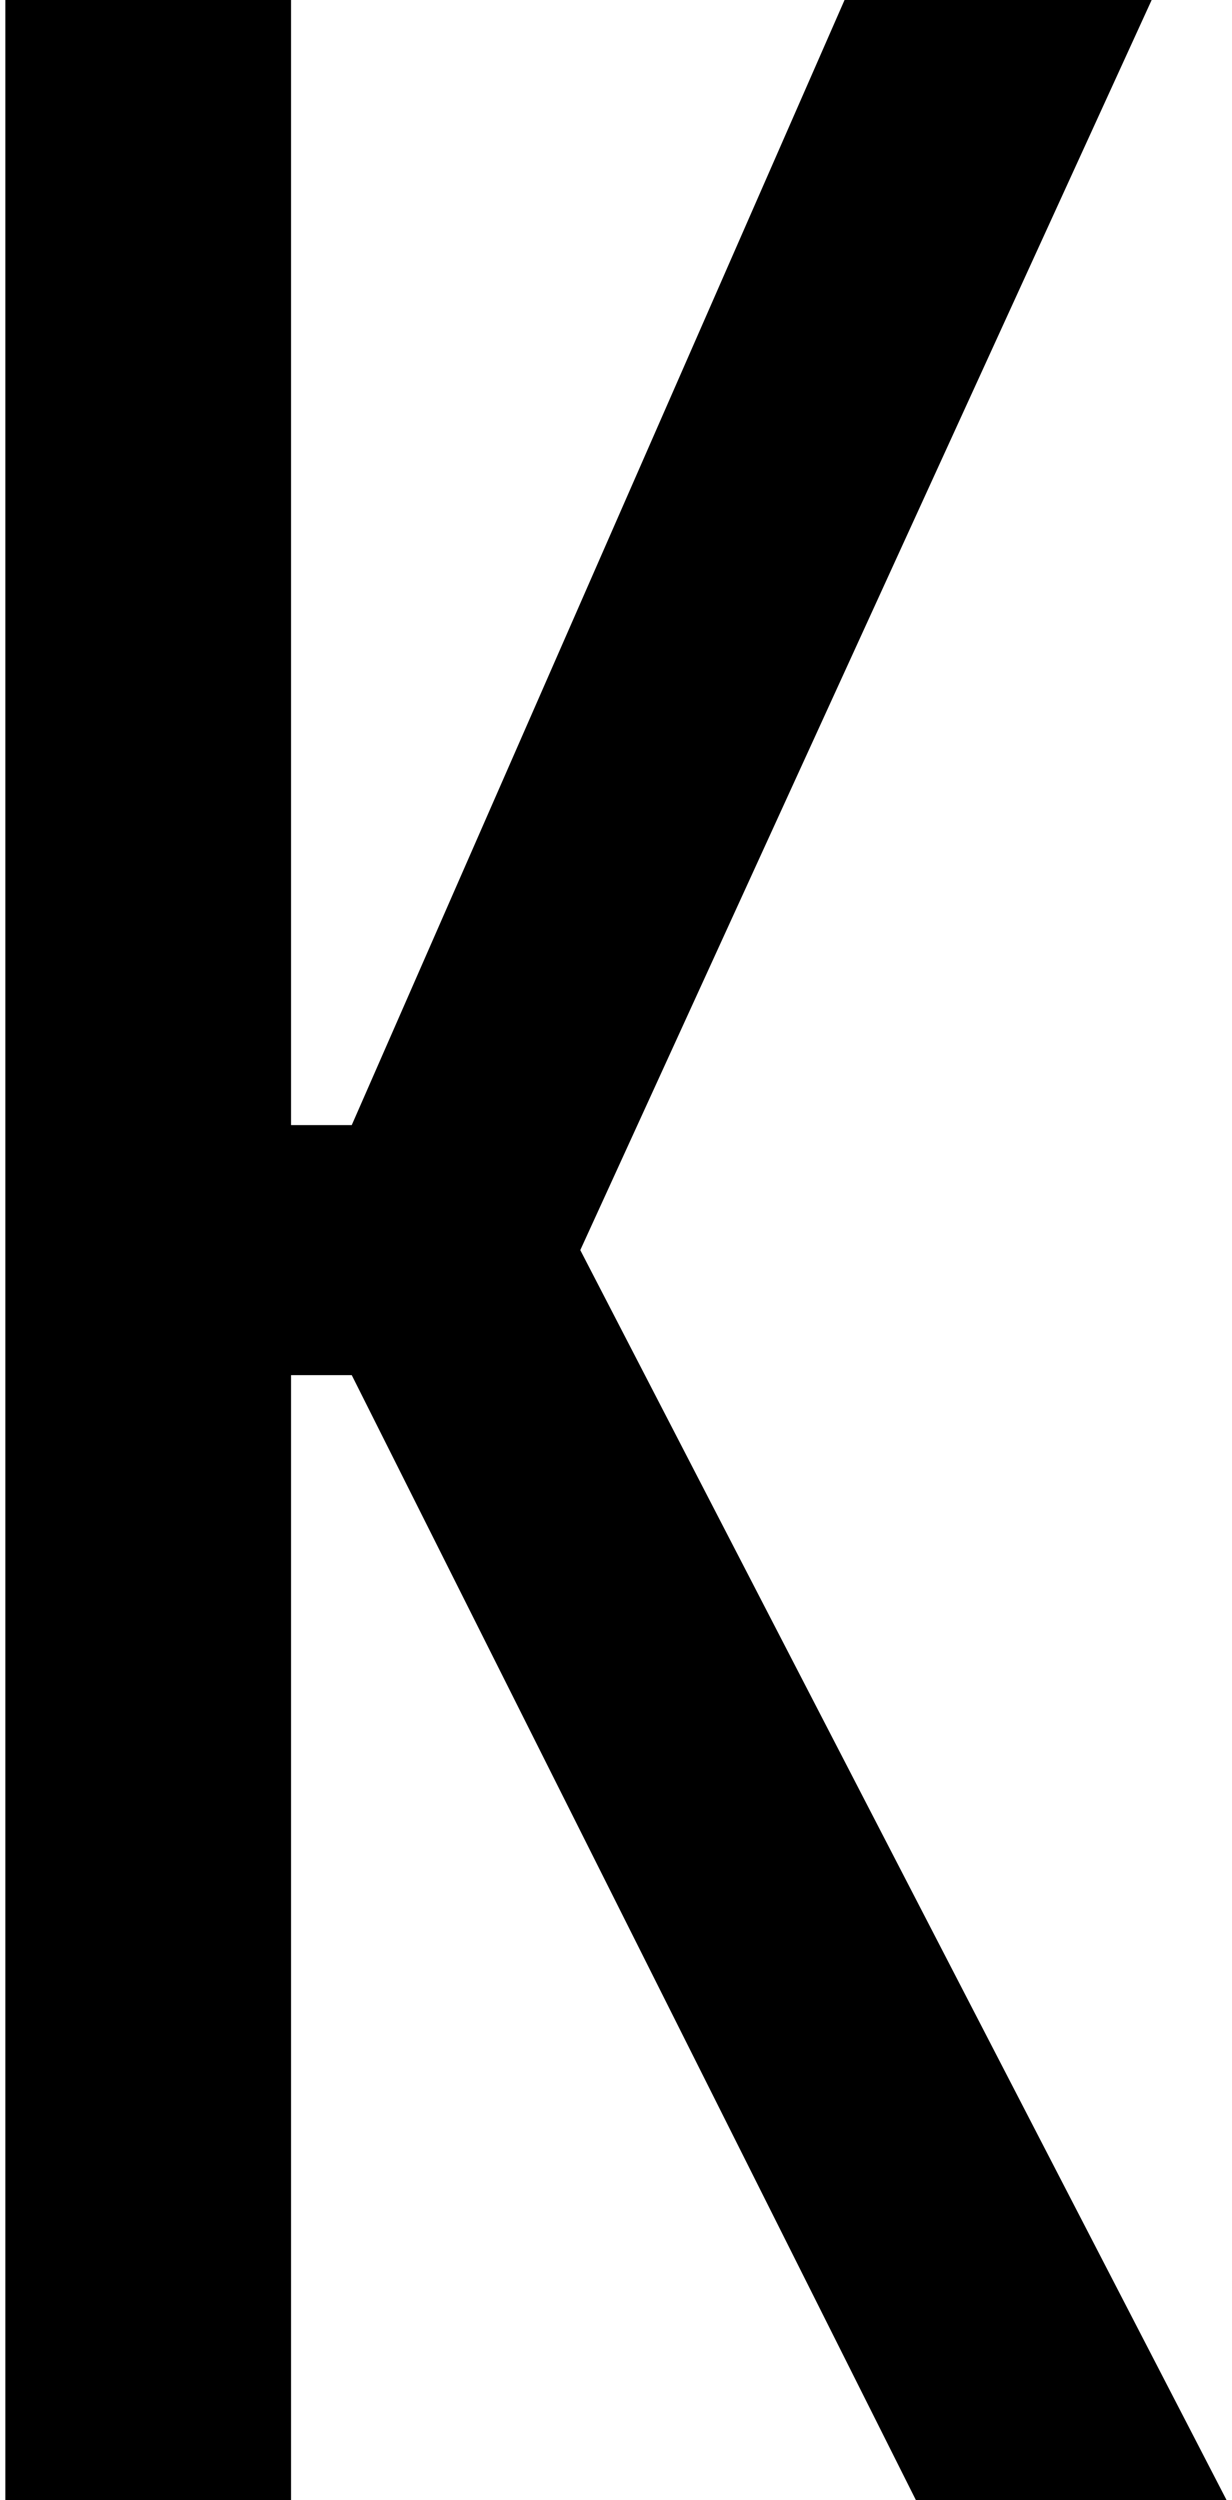 <svg width="138" height="280" viewBox="0 0 138 280" fill="none" xmlns="http://www.w3.org/2000/svg">
<path d="M32.6 -1.90735e-05V126H39.4L94.6 -1.90735e-05H129L65 140L137.4 280H102.6L39.4 154H32.6V280H0.6V-1.90735e-05H32.6Z" fill="black"/>
</svg>
